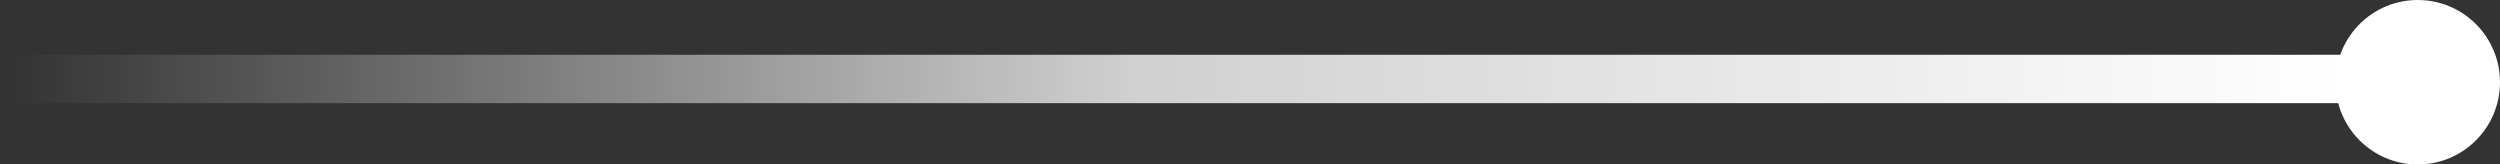 <?xml version="1.0" encoding="UTF-8" standalone="no"?>
<!DOCTYPE svg PUBLIC "-//W3C//DTD SVG 1.1//EN" "http://www.w3.org/Graphics/SVG/1.1/DTD/svg11.dtd">
<svg width="100%" height="100%" viewBox="0 0 76 5" version="1.1" xmlns="http://www.w3.org/2000/svg" xmlns:xlink="http://www.w3.org/1999/xlink" xml:space="preserve" xmlns:serif="http://www.serif.com/" style="fill-rule:evenodd;clip-rule:evenodd;stroke-linejoin:round;stroke-miterlimit:2;">
    <rect x="0" y="0" width="76" height="5" fill="#333333" stroke="none"/>
    <g id="link">
        <g id="circle" transform="matrix(3.82857e-16,1,1,-3.82857e-16,1,1.42109e-14)">
            <circle cx="2.5" cy="72.5" r="2.5" style="fill:rgb(255,255,255);"/>
        </g>
        <g id="line" transform="matrix(1.729,0,0,1,-1.579,-1.864)">
            <rect x="0.913" y="3.529" width="41.437" height="1.471" style="fill:url(#_Linear1);"/>
        </g>
    </g>
    <defs>
        <linearGradient id="_Linear1" x1="0" y1="0" x2="1" y2="0" gradientUnits="userSpaceOnUse" gradientTransform="matrix(41.437,0,0,1.471,0.913,4.264)"><stop offset="0" style="stop-color:white;stop-opacity:0"/><stop offset="0.48" style="stop-color:rgb(255,255,255);stop-opacity:0.77"/><stop offset="1" style="stop-color:rgb(255,255,255);stop-opacity:1"/></linearGradient>
    </defs>
</svg>
